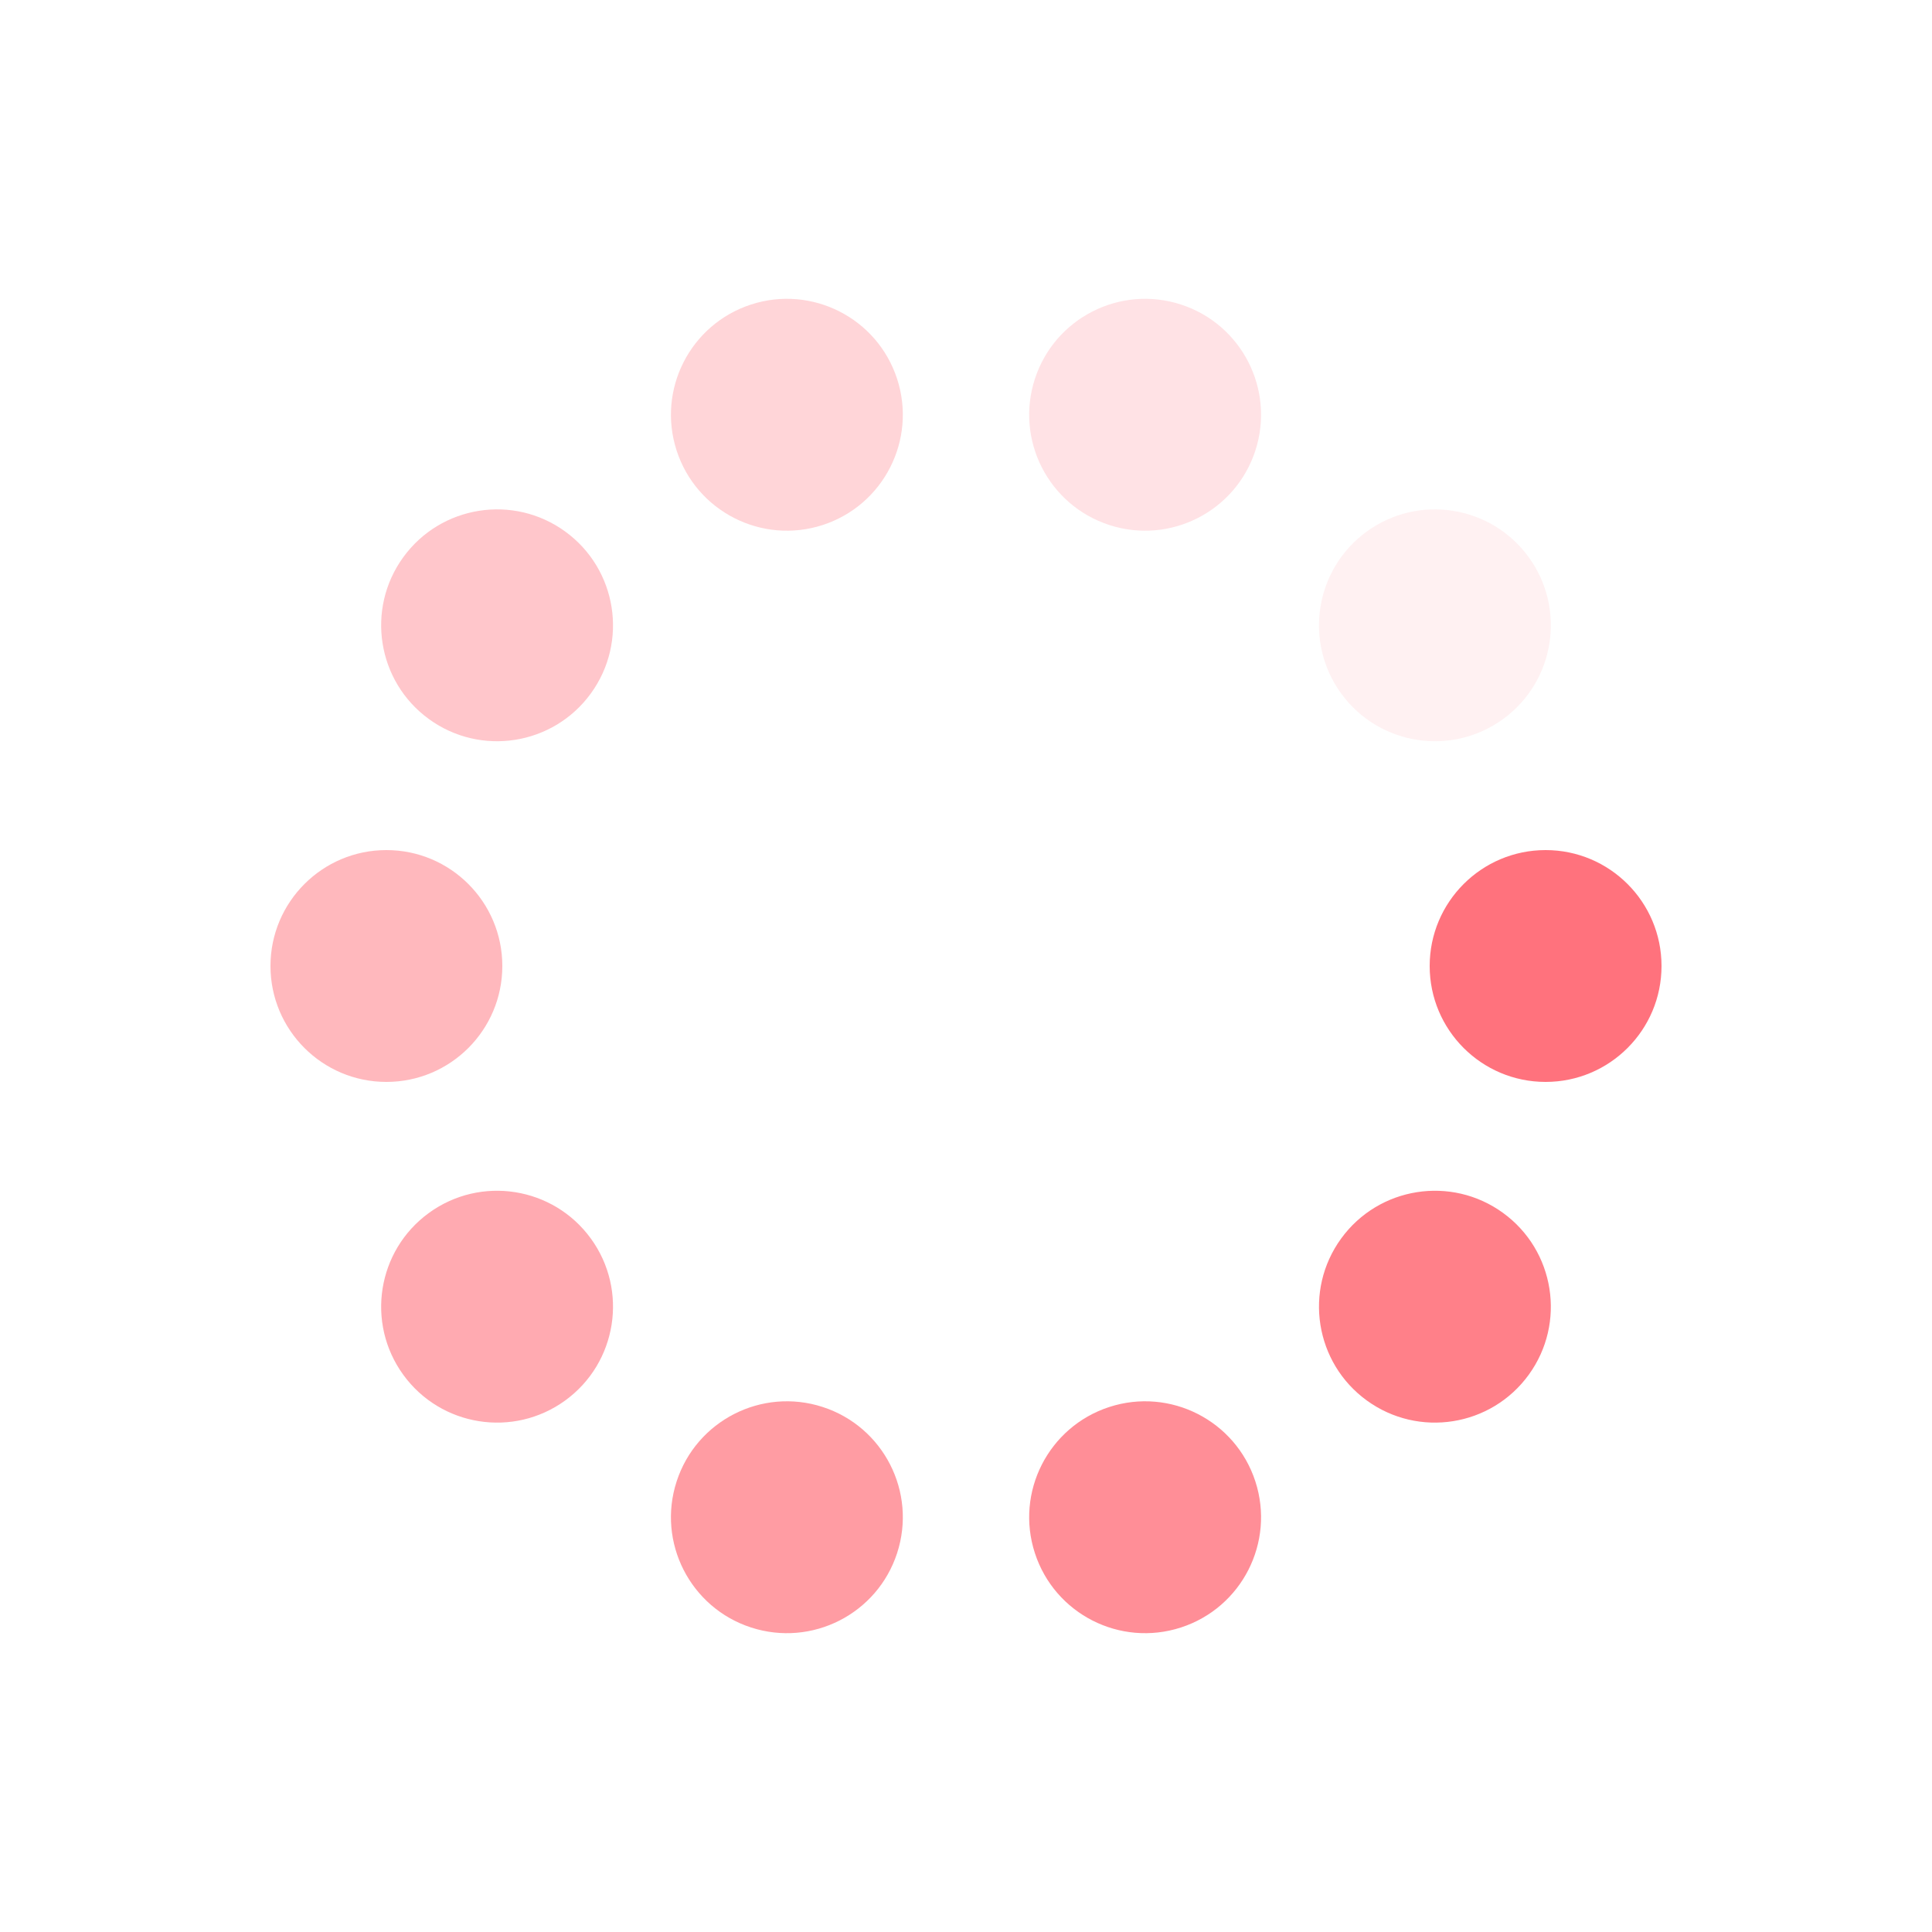 <?xml version="1.0" encoding="utf-8"?>
<svg xmlns="http://www.w3.org/2000/svg" xmlns:xlink="http://www.w3.org/1999/xlink" style="margin: auto; background: rgb(255, 255, 255); display: block; shape-rendering: auto;" width="201px" height="201px" viewBox="0 0 100 100" preserveAspectRatio="xMidYMid">
<g transform="translate(80,50)">
<g transform="rotate(0)">
<circle cx="0" cy="0" r="6" fill="#ff727d" fill-opacity="1">
  <animateTransform attributeName="transform" type="scale" begin="-0.466s" values="1.5 1.5;1 1" keyTimes="0;1" dur="0.518s" repeatCount="indefinite"></animateTransform>
  <animate attributeName="fill-opacity" keyTimes="0;1" dur="0.518s" repeatCount="indefinite" values="1;0" begin="-0.466s"></animate>
</circle>
</g>
</g><g transform="translate(74.271,67.634)">
<g transform="rotate(36)">
<circle cx="0" cy="0" r="6" fill="#ff727d" fill-opacity="0.9">
  <animateTransform attributeName="transform" type="scale" begin="-0.415s" values="1.5 1.5;1 1" keyTimes="0;1" dur="0.518s" repeatCount="indefinite"></animateTransform>
  <animate attributeName="fill-opacity" keyTimes="0;1" dur="0.518s" repeatCount="indefinite" values="1;0" begin="-0.415s"></animate>
</circle>
</g>
</g><g transform="translate(59.271,78.532)">
<g transform="rotate(72)">
<circle cx="0" cy="0" r="6" fill="#ff727d" fill-opacity="0.8">
  <animateTransform attributeName="transform" type="scale" begin="-0.363s" values="1.5 1.5;1 1" keyTimes="0;1" dur="0.518s" repeatCount="indefinite"></animateTransform>
  <animate attributeName="fill-opacity" keyTimes="0;1" dur="0.518s" repeatCount="indefinite" values="1;0" begin="-0.363s"></animate>
</circle>
</g>
</g><g transform="translate(40.729,78.532)">
<g transform="rotate(108)">
<circle cx="0" cy="0" r="6" fill="#ff727d" fill-opacity="0.7">
  <animateTransform attributeName="transform" type="scale" begin="-0.311s" values="1.5 1.5;1 1" keyTimes="0;1" dur="0.518s" repeatCount="indefinite"></animateTransform>
  <animate attributeName="fill-opacity" keyTimes="0;1" dur="0.518s" repeatCount="indefinite" values="1;0" begin="-0.311s"></animate>
</circle>
</g>
</g><g transform="translate(25.729,67.634)">
<g transform="rotate(144)">
<circle cx="0" cy="0" r="6" fill="#ff727d" fill-opacity="0.6">
  <animateTransform attributeName="transform" type="scale" begin="-0.259s" values="1.5 1.5;1 1" keyTimes="0;1" dur="0.518s" repeatCount="indefinite"></animateTransform>
  <animate attributeName="fill-opacity" keyTimes="0;1" dur="0.518s" repeatCount="indefinite" values="1;0" begin="-0.259s"></animate>
</circle>
</g>
</g><g transform="translate(20,50)">
<g transform="rotate(180)">
<circle cx="0" cy="0" r="6" fill="#ff727d" fill-opacity="0.5">
  <animateTransform attributeName="transform" type="scale" begin="-0.207s" values="1.5 1.5;1 1" keyTimes="0;1" dur="0.518s" repeatCount="indefinite"></animateTransform>
  <animate attributeName="fill-opacity" keyTimes="0;1" dur="0.518s" repeatCount="indefinite" values="1;0" begin="-0.207s"></animate>
</circle>
</g>
</g><g transform="translate(25.729,32.366)">
<g transform="rotate(216)">
<circle cx="0" cy="0" r="6" fill="#ff727d" fill-opacity="0.4">
  <animateTransform attributeName="transform" type="scale" begin="-0.155s" values="1.5 1.5;1 1" keyTimes="0;1" dur="0.518s" repeatCount="indefinite"></animateTransform>
  <animate attributeName="fill-opacity" keyTimes="0;1" dur="0.518s" repeatCount="indefinite" values="1;0" begin="-0.155s"></animate>
</circle>
</g>
</g><g transform="translate(40.729,21.468)">
<g transform="rotate(252)">
<circle cx="0" cy="0" r="6" fill="#ff727d" fill-opacity="0.3">
  <animateTransform attributeName="transform" type="scale" begin="-0.104s" values="1.5 1.5;1 1" keyTimes="0;1" dur="0.518s" repeatCount="indefinite"></animateTransform>
  <animate attributeName="fill-opacity" keyTimes="0;1" dur="0.518s" repeatCount="indefinite" values="1;0" begin="-0.104s"></animate>
</circle>
</g>
</g><g transform="translate(59.271,21.468)">
<g transform="rotate(288)">
<circle cx="0" cy="0" r="6" fill="#ff727d" fill-opacity="0.2">
  <animateTransform attributeName="transform" type="scale" begin="-0.052s" values="1.5 1.5;1 1" keyTimes="0;1" dur="0.518s" repeatCount="indefinite"></animateTransform>
  <animate attributeName="fill-opacity" keyTimes="0;1" dur="0.518s" repeatCount="indefinite" values="1;0" begin="-0.052s"></animate>
</circle>
</g>
</g><g transform="translate(74.271,32.366)">
<g transform="rotate(324)">
<circle cx="0" cy="0" r="6" fill="#ff727d" fill-opacity="0.1">
  <animateTransform attributeName="transform" type="scale" begin="0s" values="1.5 1.5;1 1" keyTimes="0;1" dur="0.518s" repeatCount="indefinite"></animateTransform>
  <animate attributeName="fill-opacity" keyTimes="0;1" dur="0.518s" repeatCount="indefinite" values="1;0" begin="0s"></animate>
</circle>
</g>
</g>
<!-- [ldio] generated by https://loading.io/ --></svg>